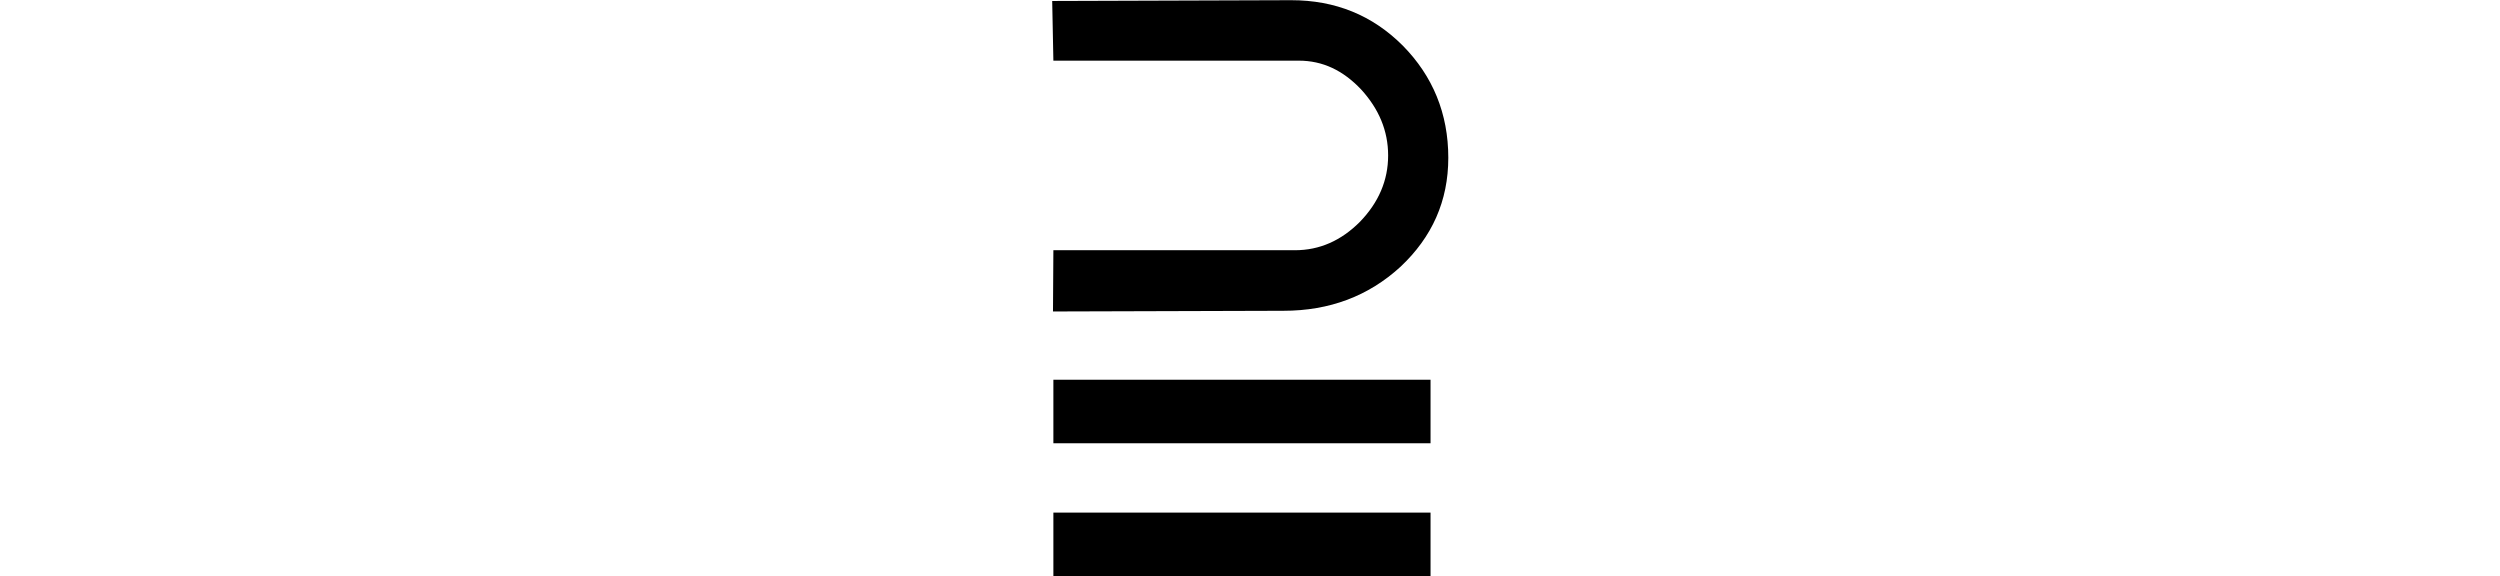 <svg xmlns="http://www.w3.org/2000/svg" xmlns:xlink="http://www.w3.org/1999/xlink" width="25.347pt" height="5.842pt" viewBox="0 0 25.347 5.842" version="1.1">
<defs>
<g>
<symbol overflow="visible" id="glyph0-0">
<path style="stroke:none;" d=""/>
</symbol>
<symbol overflow="visible" id="glyph0-1">
<path style="stroke:none;" d="M 3.211 -4.137 C 3.461 -4.137 3.68 -4.234 3.871 -4.426 C 4.059 -4.621 4.156 -4.844 4.156 -5.098 C 4.156 -5.348 4.062 -5.57 3.883 -5.766 C 3.699 -5.961 3.492 -6.059 3.25 -6.059 L 0.762 -6.059 L 0.75 -6.664 L 3.172 -6.672 C 3.621 -6.672 3.996 -6.52 4.305 -6.211 C 4.609 -5.902 4.766 -5.523 4.766 -5.074 C 4.766 -4.637 4.602 -4.27 4.281 -3.969 C 3.957 -3.672 3.562 -3.523 3.094 -3.523 L 0.758 -3.516 L 0.762 -4.137 Z M 4.586 -1.477 L 4.586 -0.832 L 0.762 -0.832 L 0.762 -1.477 Z M 4.586 -2.824 L 4.586 -2.18 L 0.762 -2.18 L 0.762 -2.824 Z "/>
</symbol>
</g>
</defs>
<g id="surface2313">
<g style="fill:rgb(0%,0%,0%);fill-opacity:1;">
  <use xlink:href="#glyph0-1" x="9.918" y="6.674"/>
</g>
</g>
</svg>
